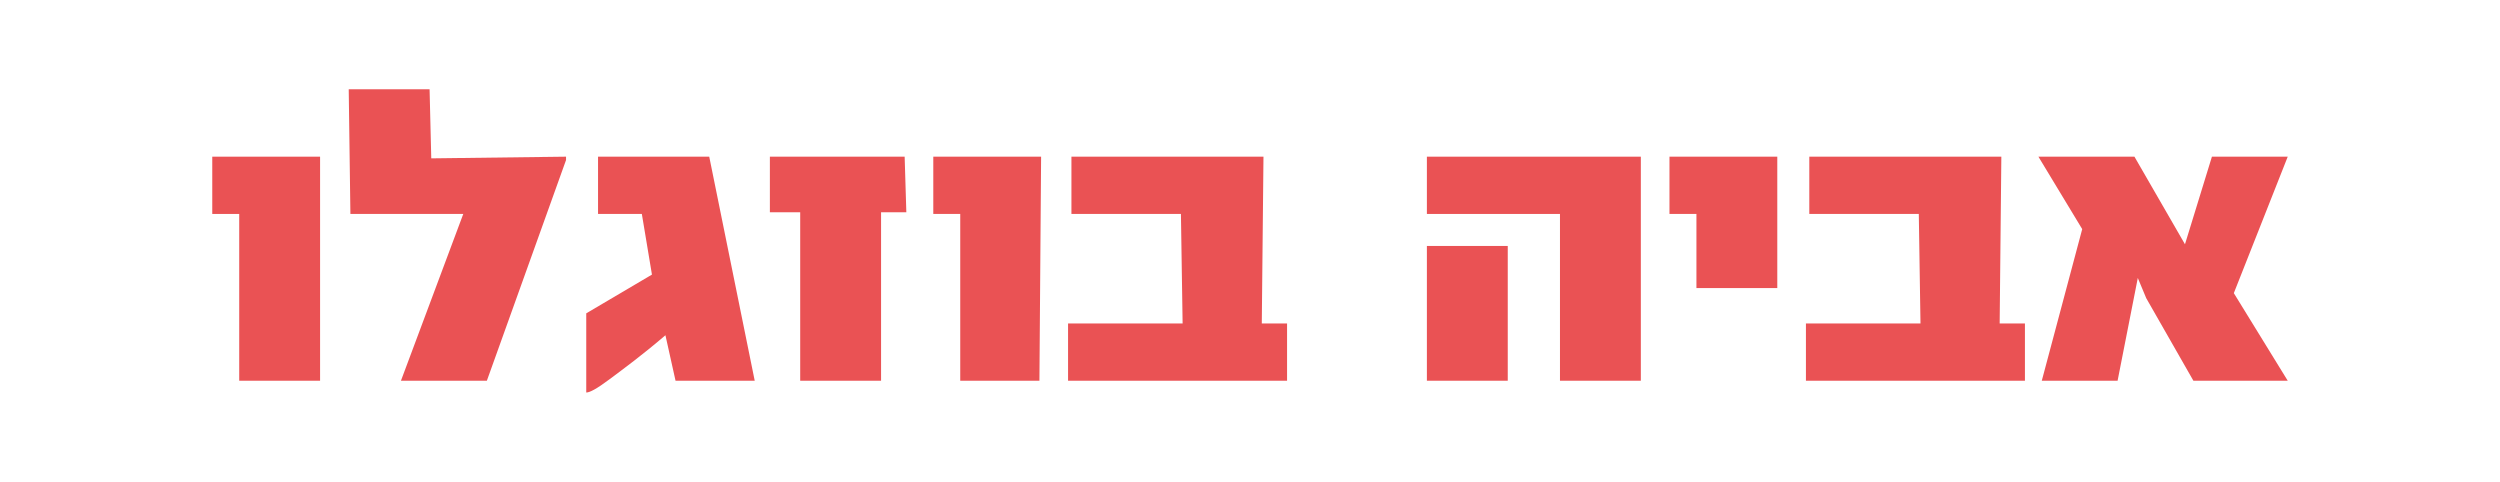 <?xml version="1.0" encoding="utf-8"?>
<!-- Generator: Adobe Illustrator 25.0.1, SVG Export Plug-In . SVG Version: 6.00 Build 0)  -->
<svg version="1.1" id="Layer_1" xmlns="http://www.w3.org/2000/svg" xmlns:xlink="http://www.w3.org/1999/xlink" x="0px" y="0px"
	 viewBox="0 0 148.4 28.6" style="enable-background:new 0 0 148.4 28.6;" xml:space="preserve">
<style type="text/css">
	.st0{fill:#EA5254;}
</style>
<g>
	<path class="st0" d="M19,22.6h-4.8v-9.9h-1.6V9.3H19L19,22.6L19,22.6z"/>
	<path class="st0" d="M33.6,9.3v0.2l-4.7,13.1h-5.1l3.7-9.9h-6.7l-0.1-7.4h4.8l0.1,4.1L33.6,9.3L33.6,9.3z"/>
	<path class="st0" d="M44.8,22.6h-4.7l-0.6-2.7c-1.4,1.2-2.5,2-3.3,2.6s-1.2,0.8-1.4,0.8v-4.7l3.9-2.3l-0.6-3.6h-2.6V9.3h6.6
		L44.8,22.6z"/>
	<path class="st0" d="M53.8,12.6h-1.5v10h-4.8l0-10h-1.8V9.3h8L53.8,12.6L53.8,12.6z"/>
	<path class="st0" d="M61.7,22.6H57v-9.9h-1.6V9.3h6.4L61.7,22.6L61.7,22.6z"/>
	<path class="st0" d="M76.4,22.6h-13v-3.4h6.8l-0.1-6.5h-6.5V9.3H75l-0.1,9.9h1.5L76.4,22.6L76.4,22.6z"/>
	<path class="st0" d="M97.4,22.6h-4.8v-9.9h-7.9V9.3h12.7V22.6z M89.5,22.6h-4.8v-8h4.8V22.6z"/>
	<path class="st0" d="M105.5,17.1h-4.8v-4.4h-1.6V9.3h6.4V17.1z"/>
	<path class="st0" d="M120.2,22.6h-13v-3.4h6.8l-0.1-6.5h-6.5V9.3h11.4l-0.1,9.9h1.5L120.2,22.6L120.2,22.6z"/>
	<path class="st0" d="M135.8,22.6h-5.6l-2.8-4.9l-0.5-1.2l-1.2,6.1h-4.5l2.4-9L121,9.3h5.7l3,5.2l1.6-5.2h4.5l-3.2,8.1L135.8,22.6z"
		/>
</g>
</svg>
